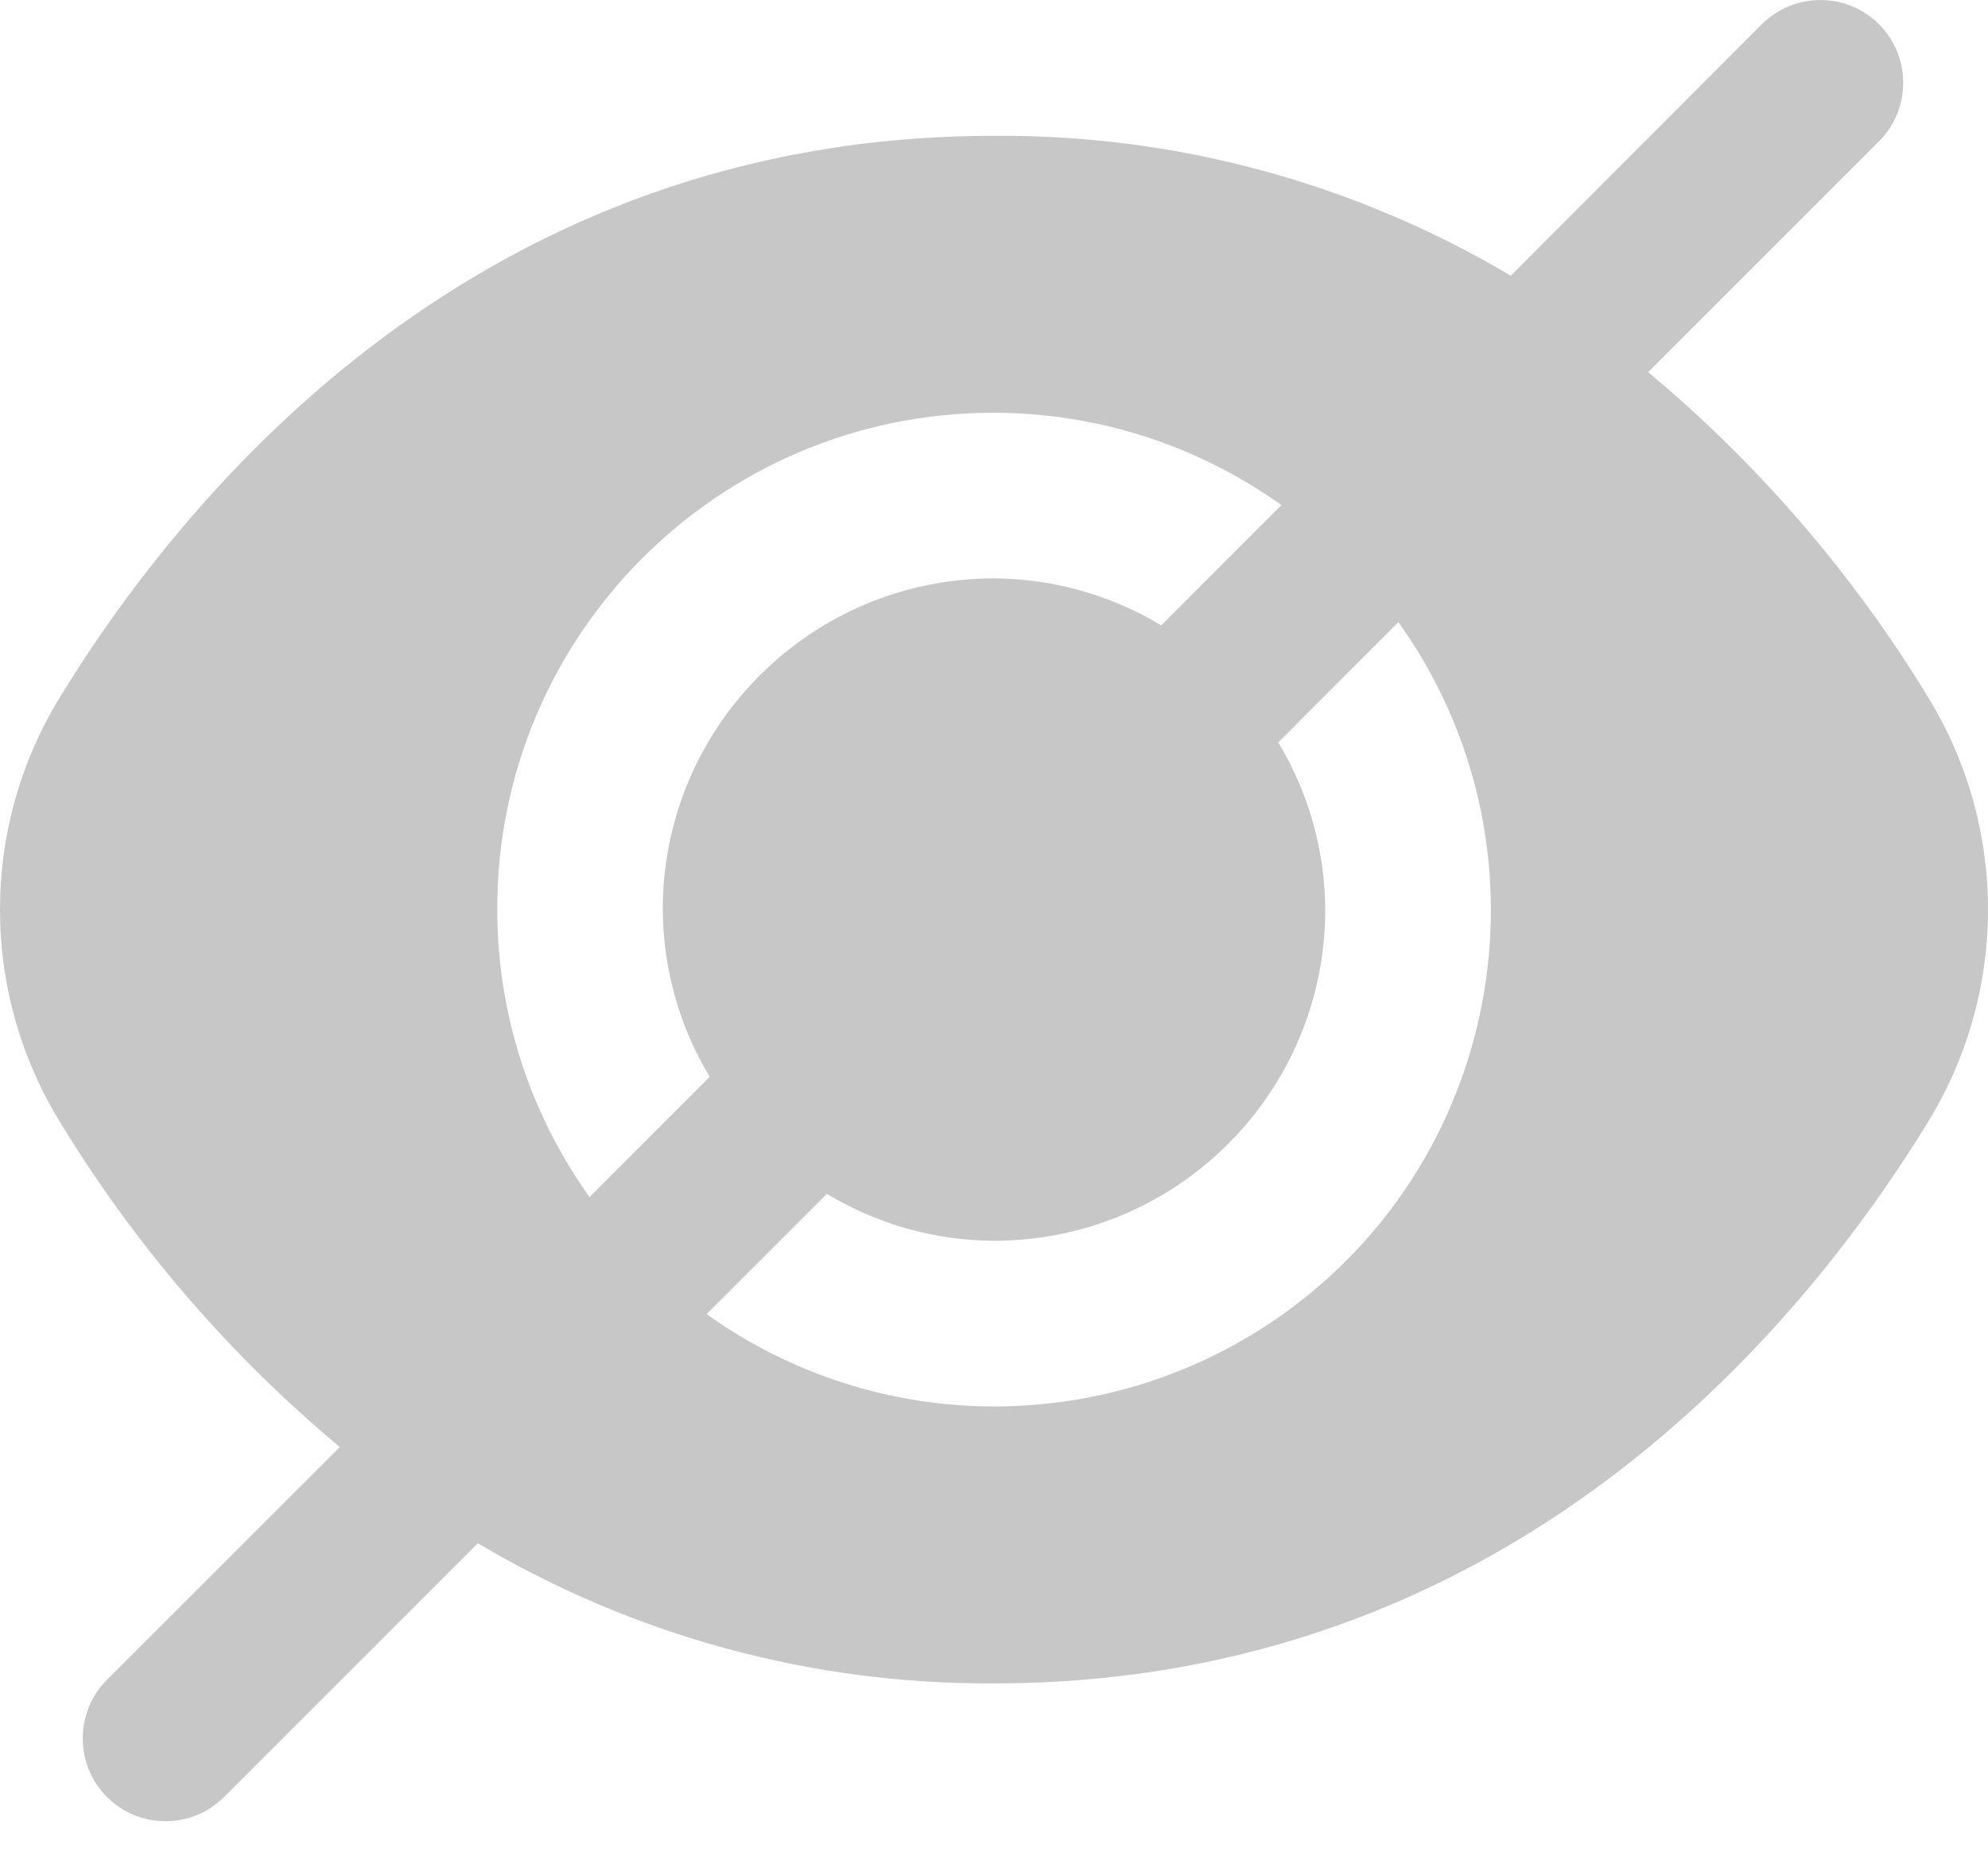 <svg width="16" height="15" viewBox="0 0 16 15" fill="none" xmlns="http://www.w3.org/2000/svg">
<path d="M15.511 5.6C14.91 4.615 14.151 3.735 13.265 2.995L15.131 1.129C15.386 0.865 15.379 0.443 15.114 0.187C14.856 -0.062 14.447 -0.062 14.188 0.187L12.159 2.219C10.901 1.472 9.463 1.082 8 1.093C3.874 1.093 1.523 3.917 0.489 5.6C-0.163 6.654 -0.163 7.986 0.489 9.04C1.09 10.026 1.849 10.906 2.735 11.646L0.869 13.511C0.605 13.767 0.597 14.189 0.853 14.454C1.109 14.719 1.531 14.726 1.795 14.47C1.801 14.465 1.806 14.459 1.812 14.454L3.846 12.42C5.102 13.167 6.538 13.557 8 13.548C12.126 13.548 14.477 10.724 15.511 9.04C16.163 7.986 16.163 6.654 15.511 5.6ZM4.002 7.32C3.998 5.116 5.782 3.326 7.986 3.322C8.821 3.32 9.634 3.58 10.313 4.065L9.346 5.033C8.939 4.788 8.474 4.657 8 4.655C6.528 4.655 5.334 5.848 5.334 7.32C5.337 7.795 5.467 8.26 5.712 8.666L4.745 9.634C4.261 8.959 4.002 8.15 4.002 7.32ZM8 11.319C7.17 11.319 6.361 11.059 5.687 10.576L6.655 9.608C7.061 9.853 7.526 9.984 8 9.986C9.472 9.986 10.666 8.793 10.666 7.32C10.663 6.846 10.533 6.381 10.288 5.975L11.255 5.007C12.537 6.801 12.121 9.295 10.327 10.576C9.648 11.06 8.834 11.32 8 11.319Z" fill="#C7C7C7"/>
</svg>
